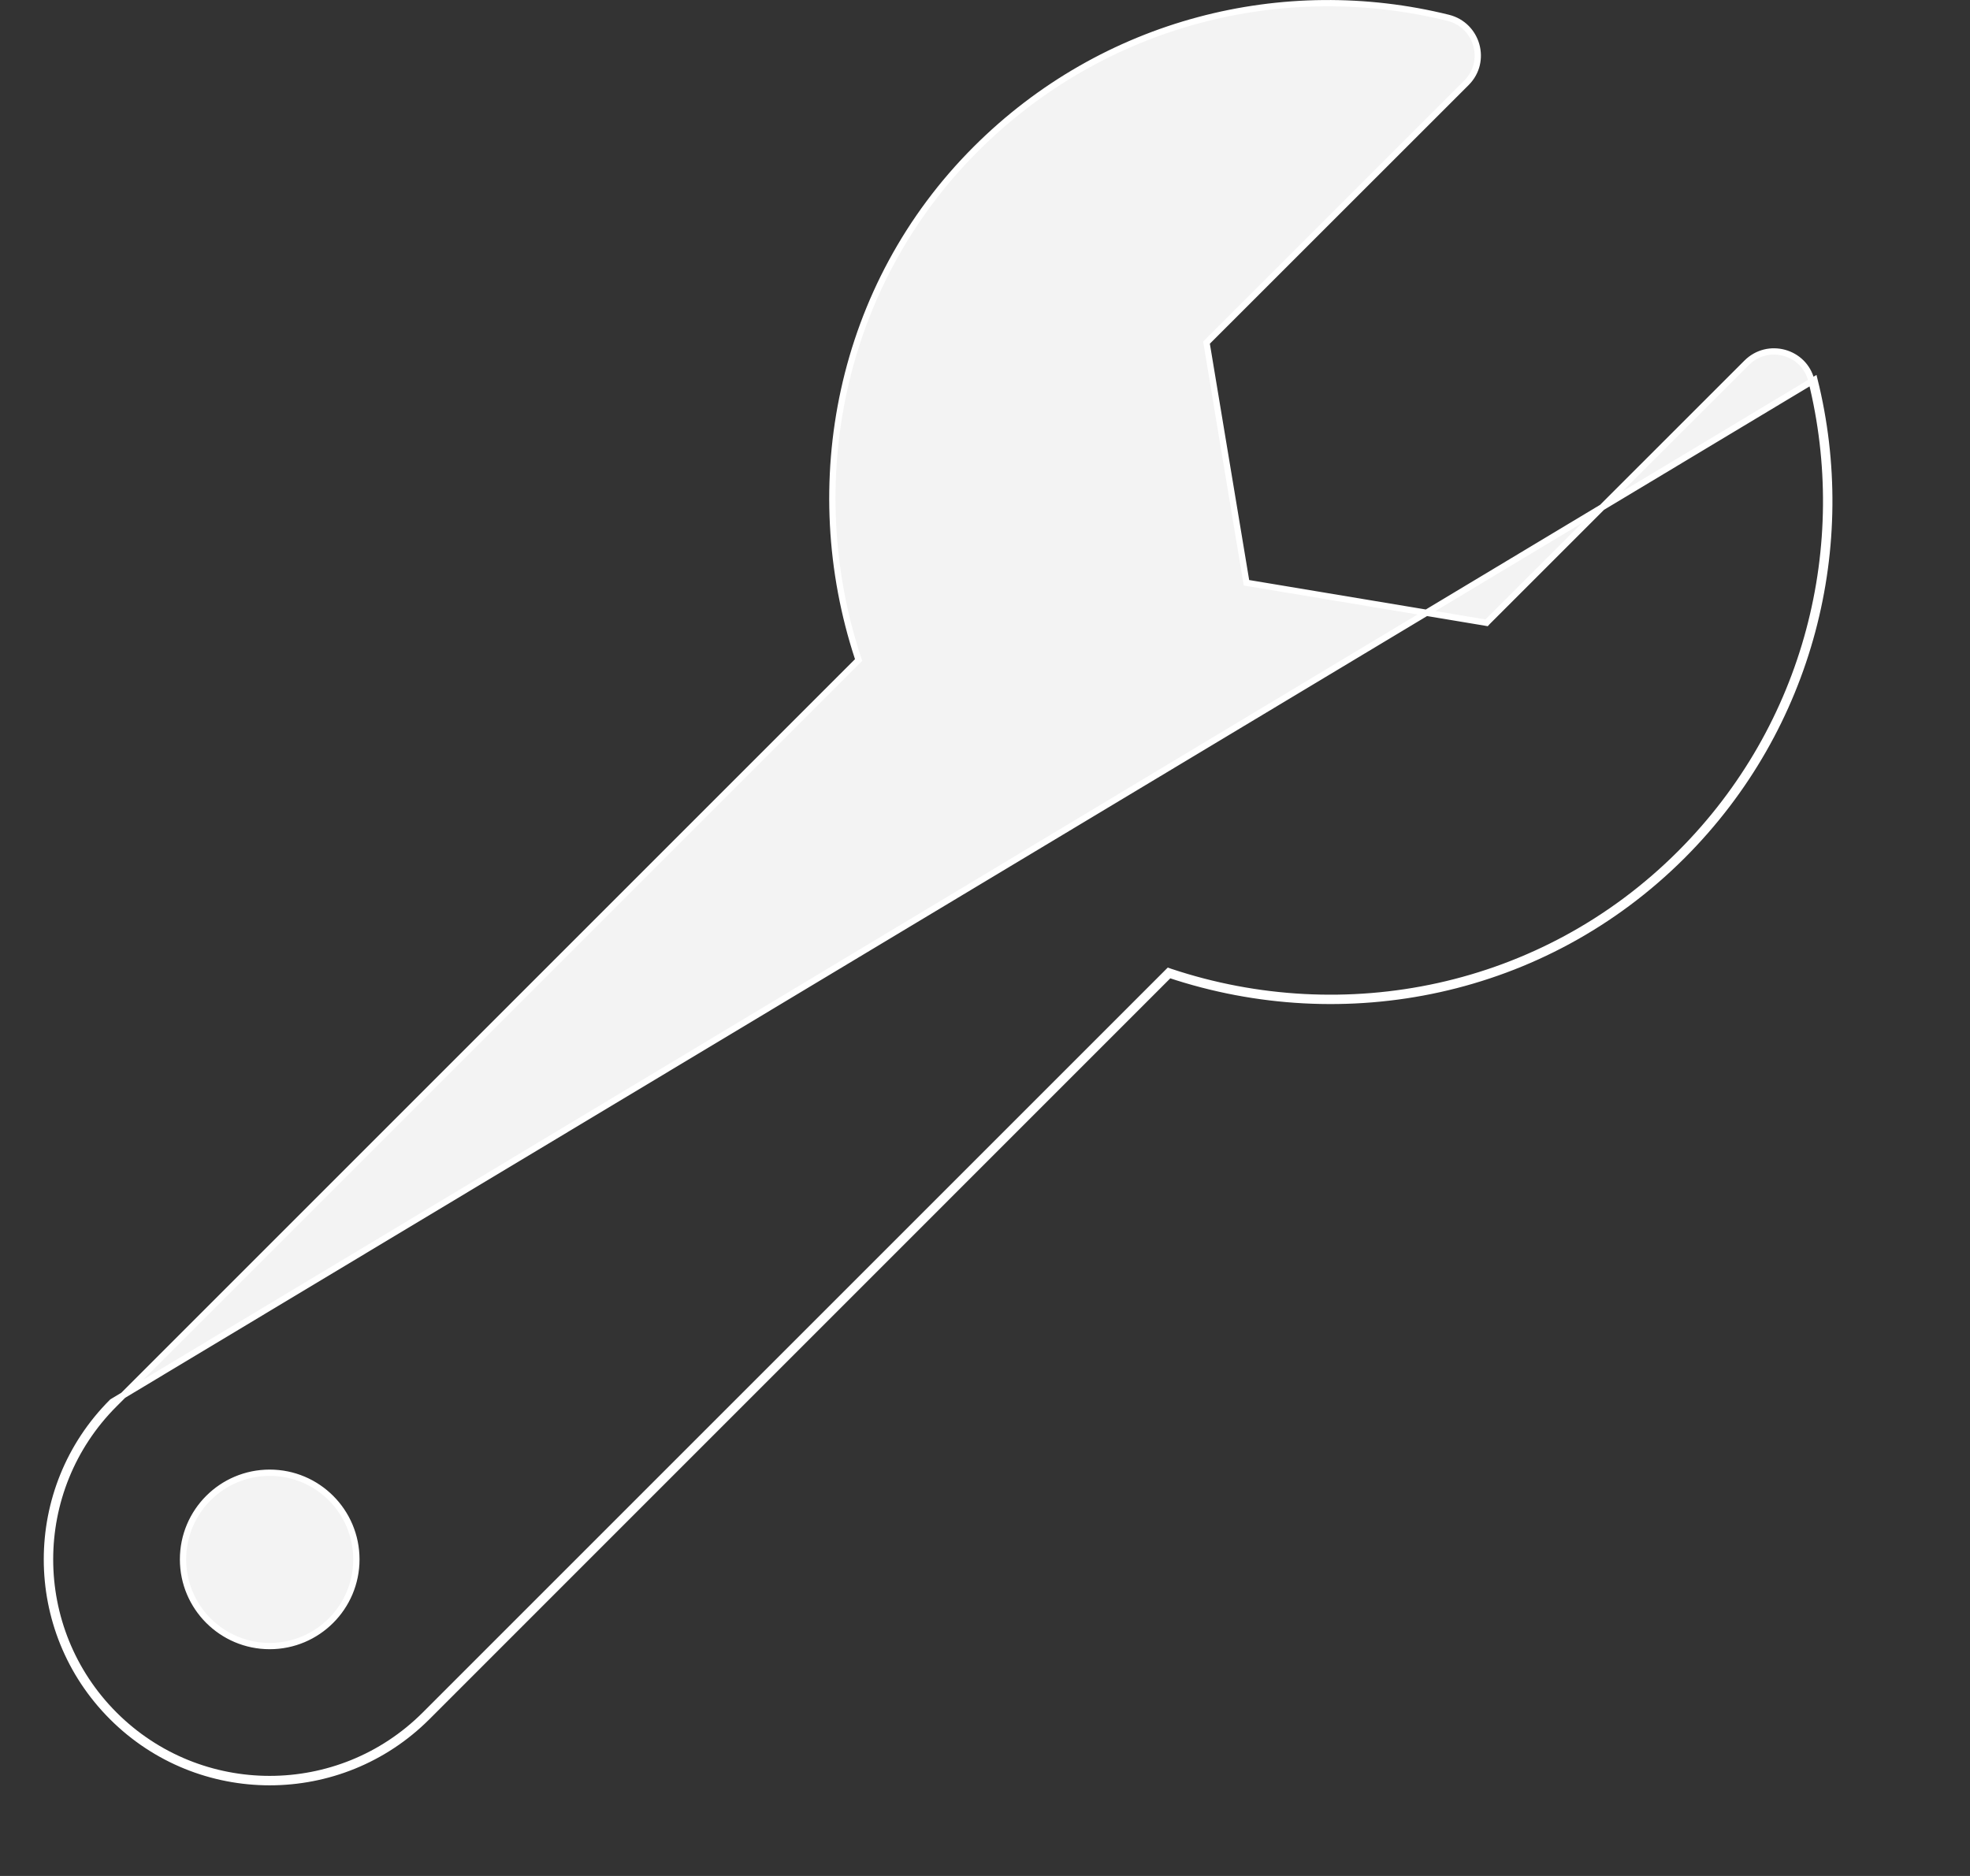 <svg width="21" height="20" viewBox="0 0 21 20" fill="none" xmlns="http://www.w3.org/2000/svg">
<rect x="0" y="0" width="21" height="20" fill="#333333" stroke="none"/>
<path d="M19.309 4.057L19.309 4.057C19.744 5.805 19.278 7.732 17.911 9.099C16.44 10.57 14.325 10.977 12.477 10.361L12.457 10.354L12.442 10.369L4.53 18.281C3.616 19.195 2.134 19.195 1.219 18.281C0.305 17.366 0.305 15.884 1.219 14.97L9.138 7.051L9.153 7.036L9.146 7.017C8.538 5.169 8.94 3.05 10.402 1.589C11.767 0.224 13.691 -0.243 15.438 0.19C15.75 0.268 15.859 0.655 15.633 0.882L12.873 3.641L12.861 3.653L12.864 3.67L13.283 6.189L13.287 6.213L13.311 6.217L15.83 6.637L15.847 6.64L15.859 6.627L18.619 3.868C18.845 3.642 19.232 3.747 19.309 4.057ZM1.951 16.625C1.951 17.135 2.365 17.549 2.875 17.549C3.385 17.549 3.799 17.135 3.799 16.625C3.799 16.114 3.385 15.701 2.875 15.701C2.365 15.701 1.951 16.114 1.951 16.625ZM17.935 9.123C19.31 7.747 19.779 5.808 19.342 4.049L1.196 14.946C0.268 15.873 0.268 17.377 1.196 18.305C2.123 19.232 3.627 19.232 4.554 18.305L12.466 10.392C14.326 11.012 16.454 10.603 17.935 9.123Z" fill="#F3F3F3" stroke="white" stroke-width="0.067"/>
</svg>
